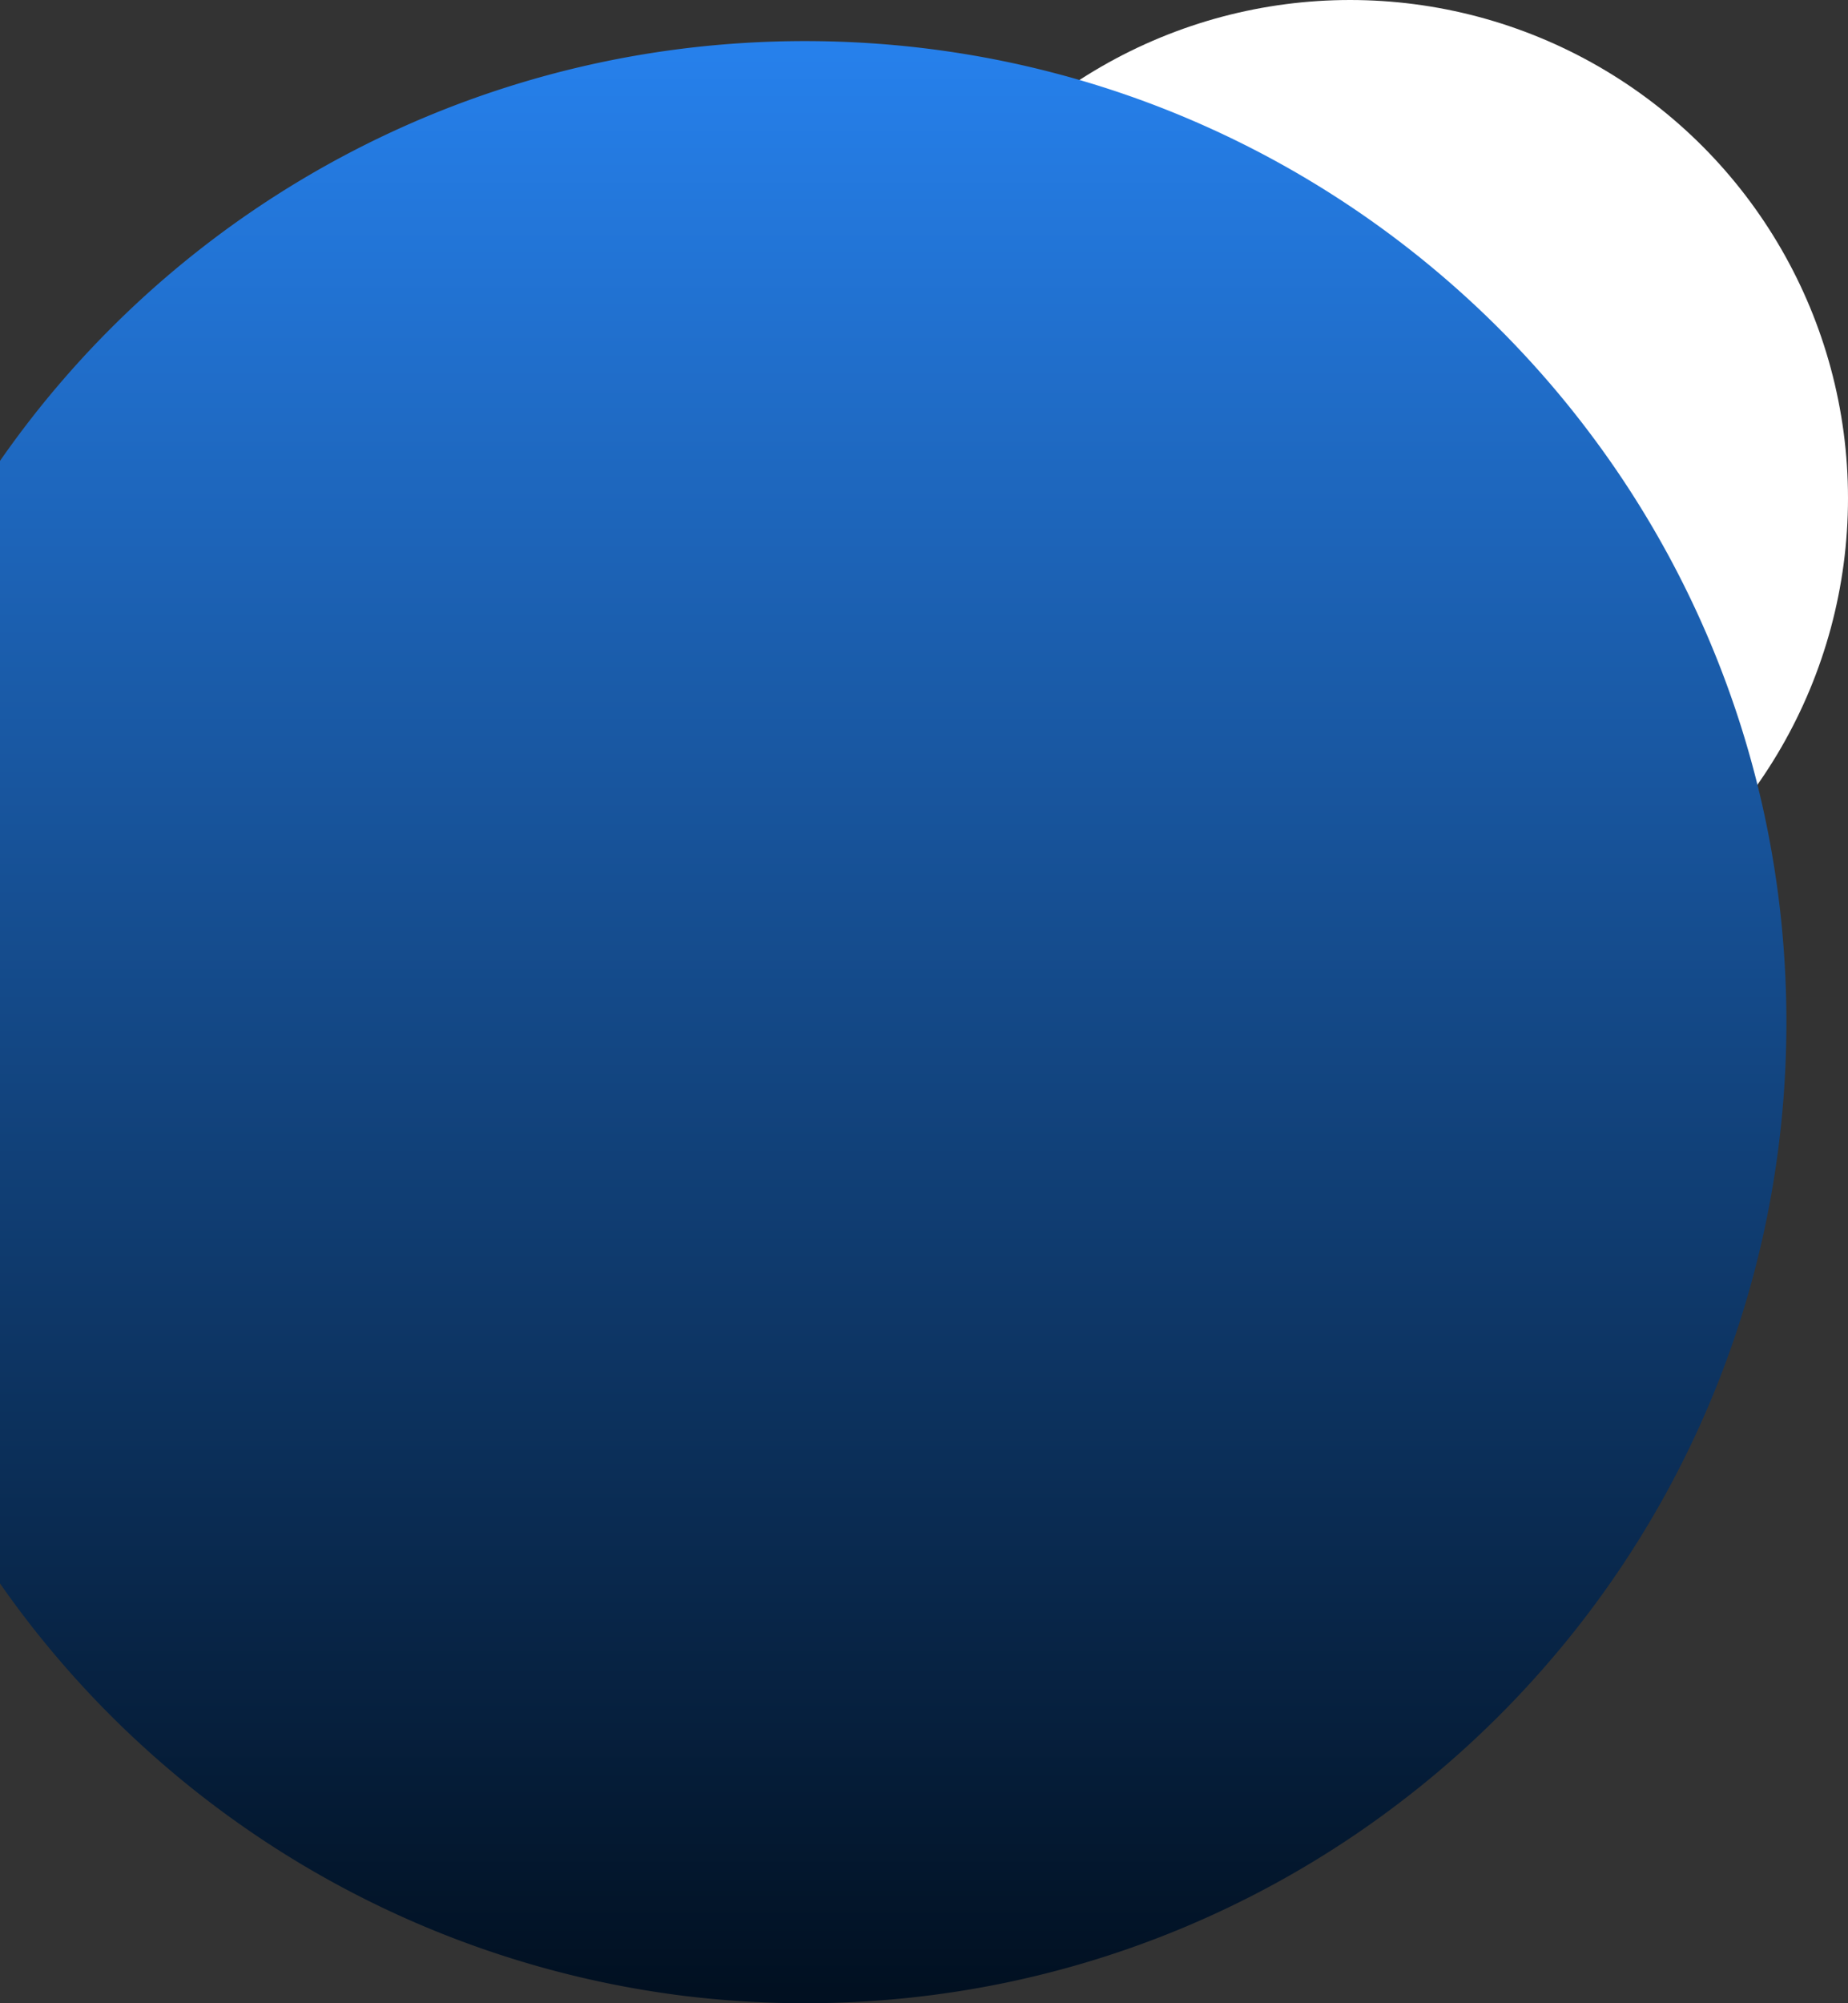 <svg xmlns="http://www.w3.org/2000/svg" xmlns:xlink="http://www.w3.org/1999/xlink" width="360" height="390" viewBox="0 0 360 390">
  <rect x="0" y="0" width="360" height="390" fill="#333333" stroke="none"/>
  <defs>
    <linearGradient id="linear-gradient" x1="0.5" x2="0.5" y2="1" gradientUnits="objectBoundingBox">
      <stop offset="0" stop-color="#2680eb"/>
      <stop offset="1" stop-color="#011021"/>
    </linearGradient>
  </defs>
  <g id="Group_5" data-name="Group 5" transform="translate(0 -4162.635)">
    <circle id="Ellipse_19" data-name="Ellipse 19" cx="97" cy="97" r="97" transform="translate(166 4162.635)" fill="#fff"/>
    <path id="Subtraction_7" data-name="Subtraction 7" d="M156.82,382c-4.019,0-8.083-.126-12.078-.375-3.958-.247-7.955-.62-11.879-1.11A191.408,191.408,0,0,1,0,300.275V81.725A190.718,190.718,0,0,1,132.863,1.485c3.924-.49,7.92-.864,11.879-1.11C148.737.126,152.8,0,156.82,0a194.436,194.436,0,0,1,19.547.986A191.838,191.838,0,0,1,195.349,3.88c6.159,1.259,12.324,2.843,18.322,4.707,5.931,1.843,11.841,4,17.565,6.423,5.671,2.4,11.294,5.1,16.712,8.043,5.379,2.919,10.683,6.138,15.763,9.567,5.056,3.412,10.007,7.112,14.718,11S287.695,51.637,292,55.943s8.461,8.869,12.339,13.564,7.59,9.653,11.006,14.7c3.432,5.075,6.654,10.374,9.576,15.748,2.943,5.413,5.652,11.031,8.051,16.7,2.421,5.719,4.584,11.623,6.429,17.548,1.866,5.993,3.451,12.152,4.711,18.3a191.309,191.309,0,0,1,2.9,18.965,193.671,193.671,0,0,1,0,39.057,191.3,191.3,0,0,1-2.9,18.965c-1.26,6.153-2.845,12.311-4.711,18.3-1.845,5.925-4.008,11.829-6.429,17.548-2.4,5.665-5.107,11.283-8.051,16.7-2.922,5.375-6.144,10.673-9.576,15.748-3.415,5.051-7.118,10-11.006,14.7s-8.029,9.258-12.339,13.564-8.878,8.453-13.577,12.328-9.662,7.583-14.718,11c-5.08,3.429-10.383,6.648-15.763,9.567-5.418,2.94-11.04,5.646-16.712,8.043-5.724,2.419-11.634,4.58-17.565,6.423-6,1.864-12.162,3.447-18.322,4.707a191.842,191.842,0,0,1-18.982,2.894A194.435,194.435,0,0,1,156.82,382Z" transform="translate(0 4170.635)" fill="url(#linear-gradient)"/>
  </g>
</svg>
